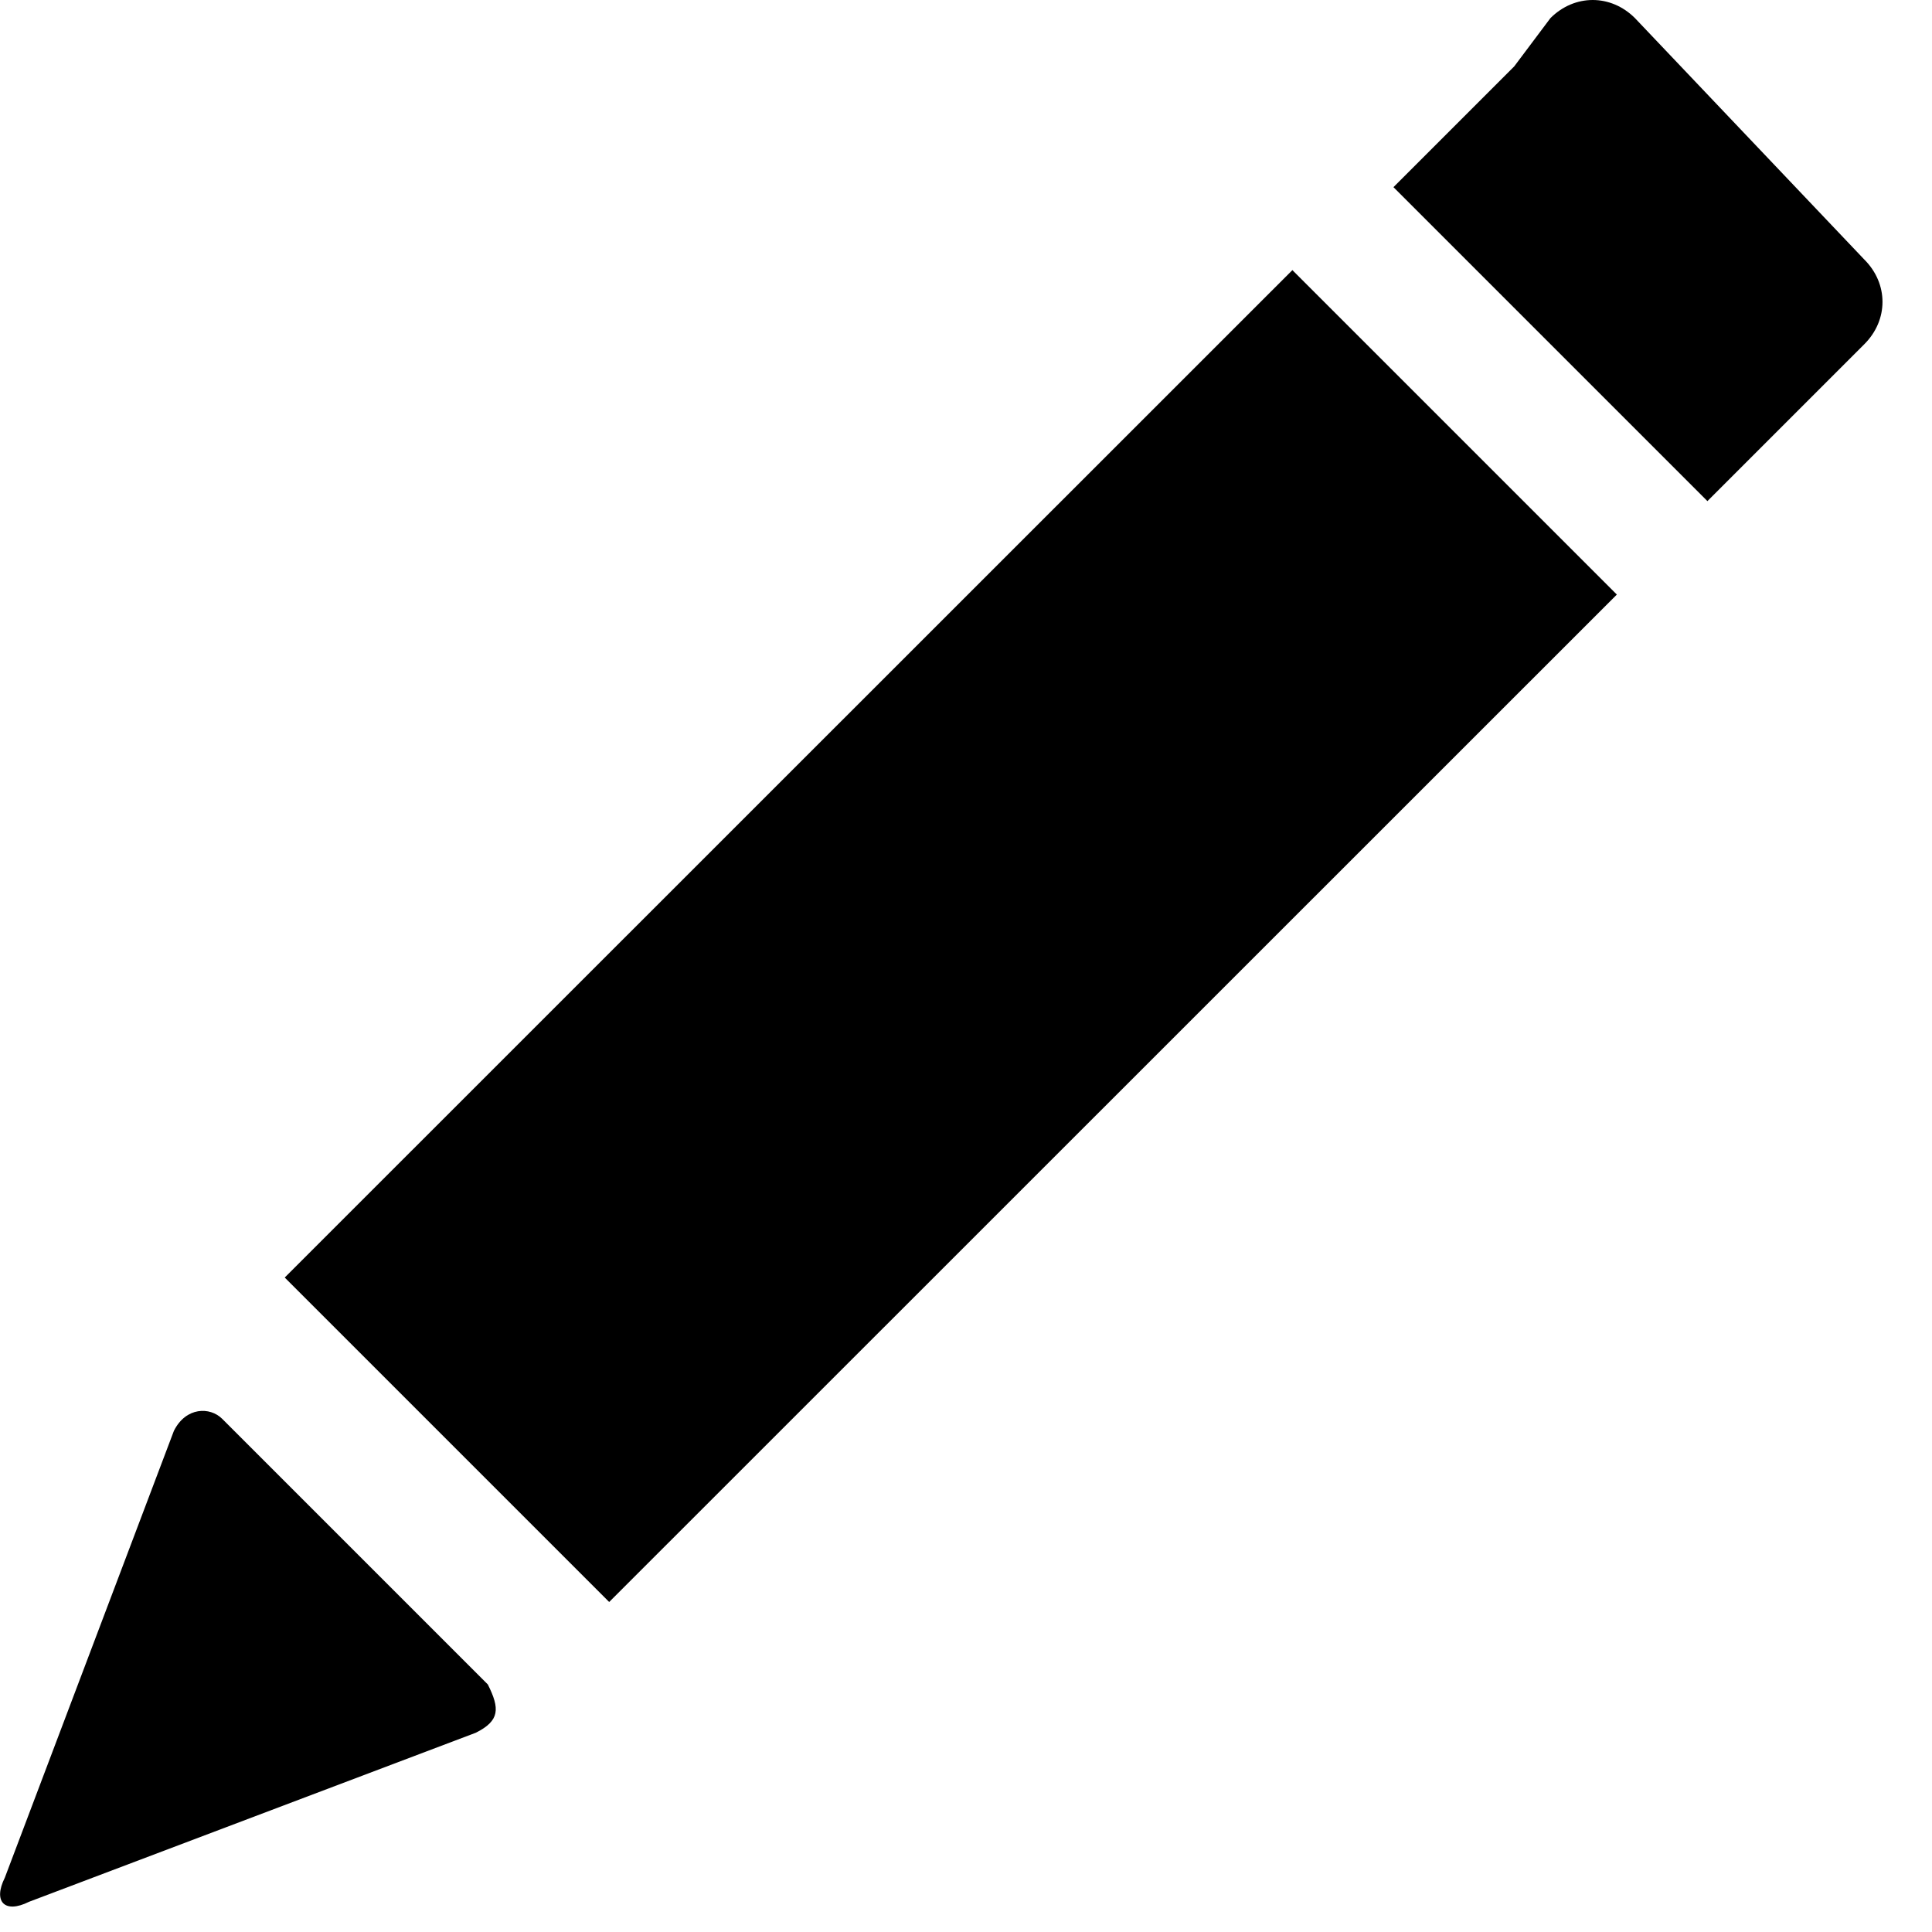 <svg xmlns="http://www.w3.org/2000/svg" viewBox="0 0 16 16" width="16" height="16"><path d="M1.84 11.75c-.1-.1-.3-.1-.4.1l-1.4 3.7c-.1.2 0 .3.2.2l3.7-1.4c.2-.1.2-.2.1-.4zM13.54.15c-.2-.2-.5-.2-.7 0l-.3.4-1 1 .3.3 2 2 .3.3 1-1 .3-.3c.2-.2.2-.5 0-.7zM5.045 13.267L2.358 10.58l8.345-8.343 2.687 2.687z"/></svg>
